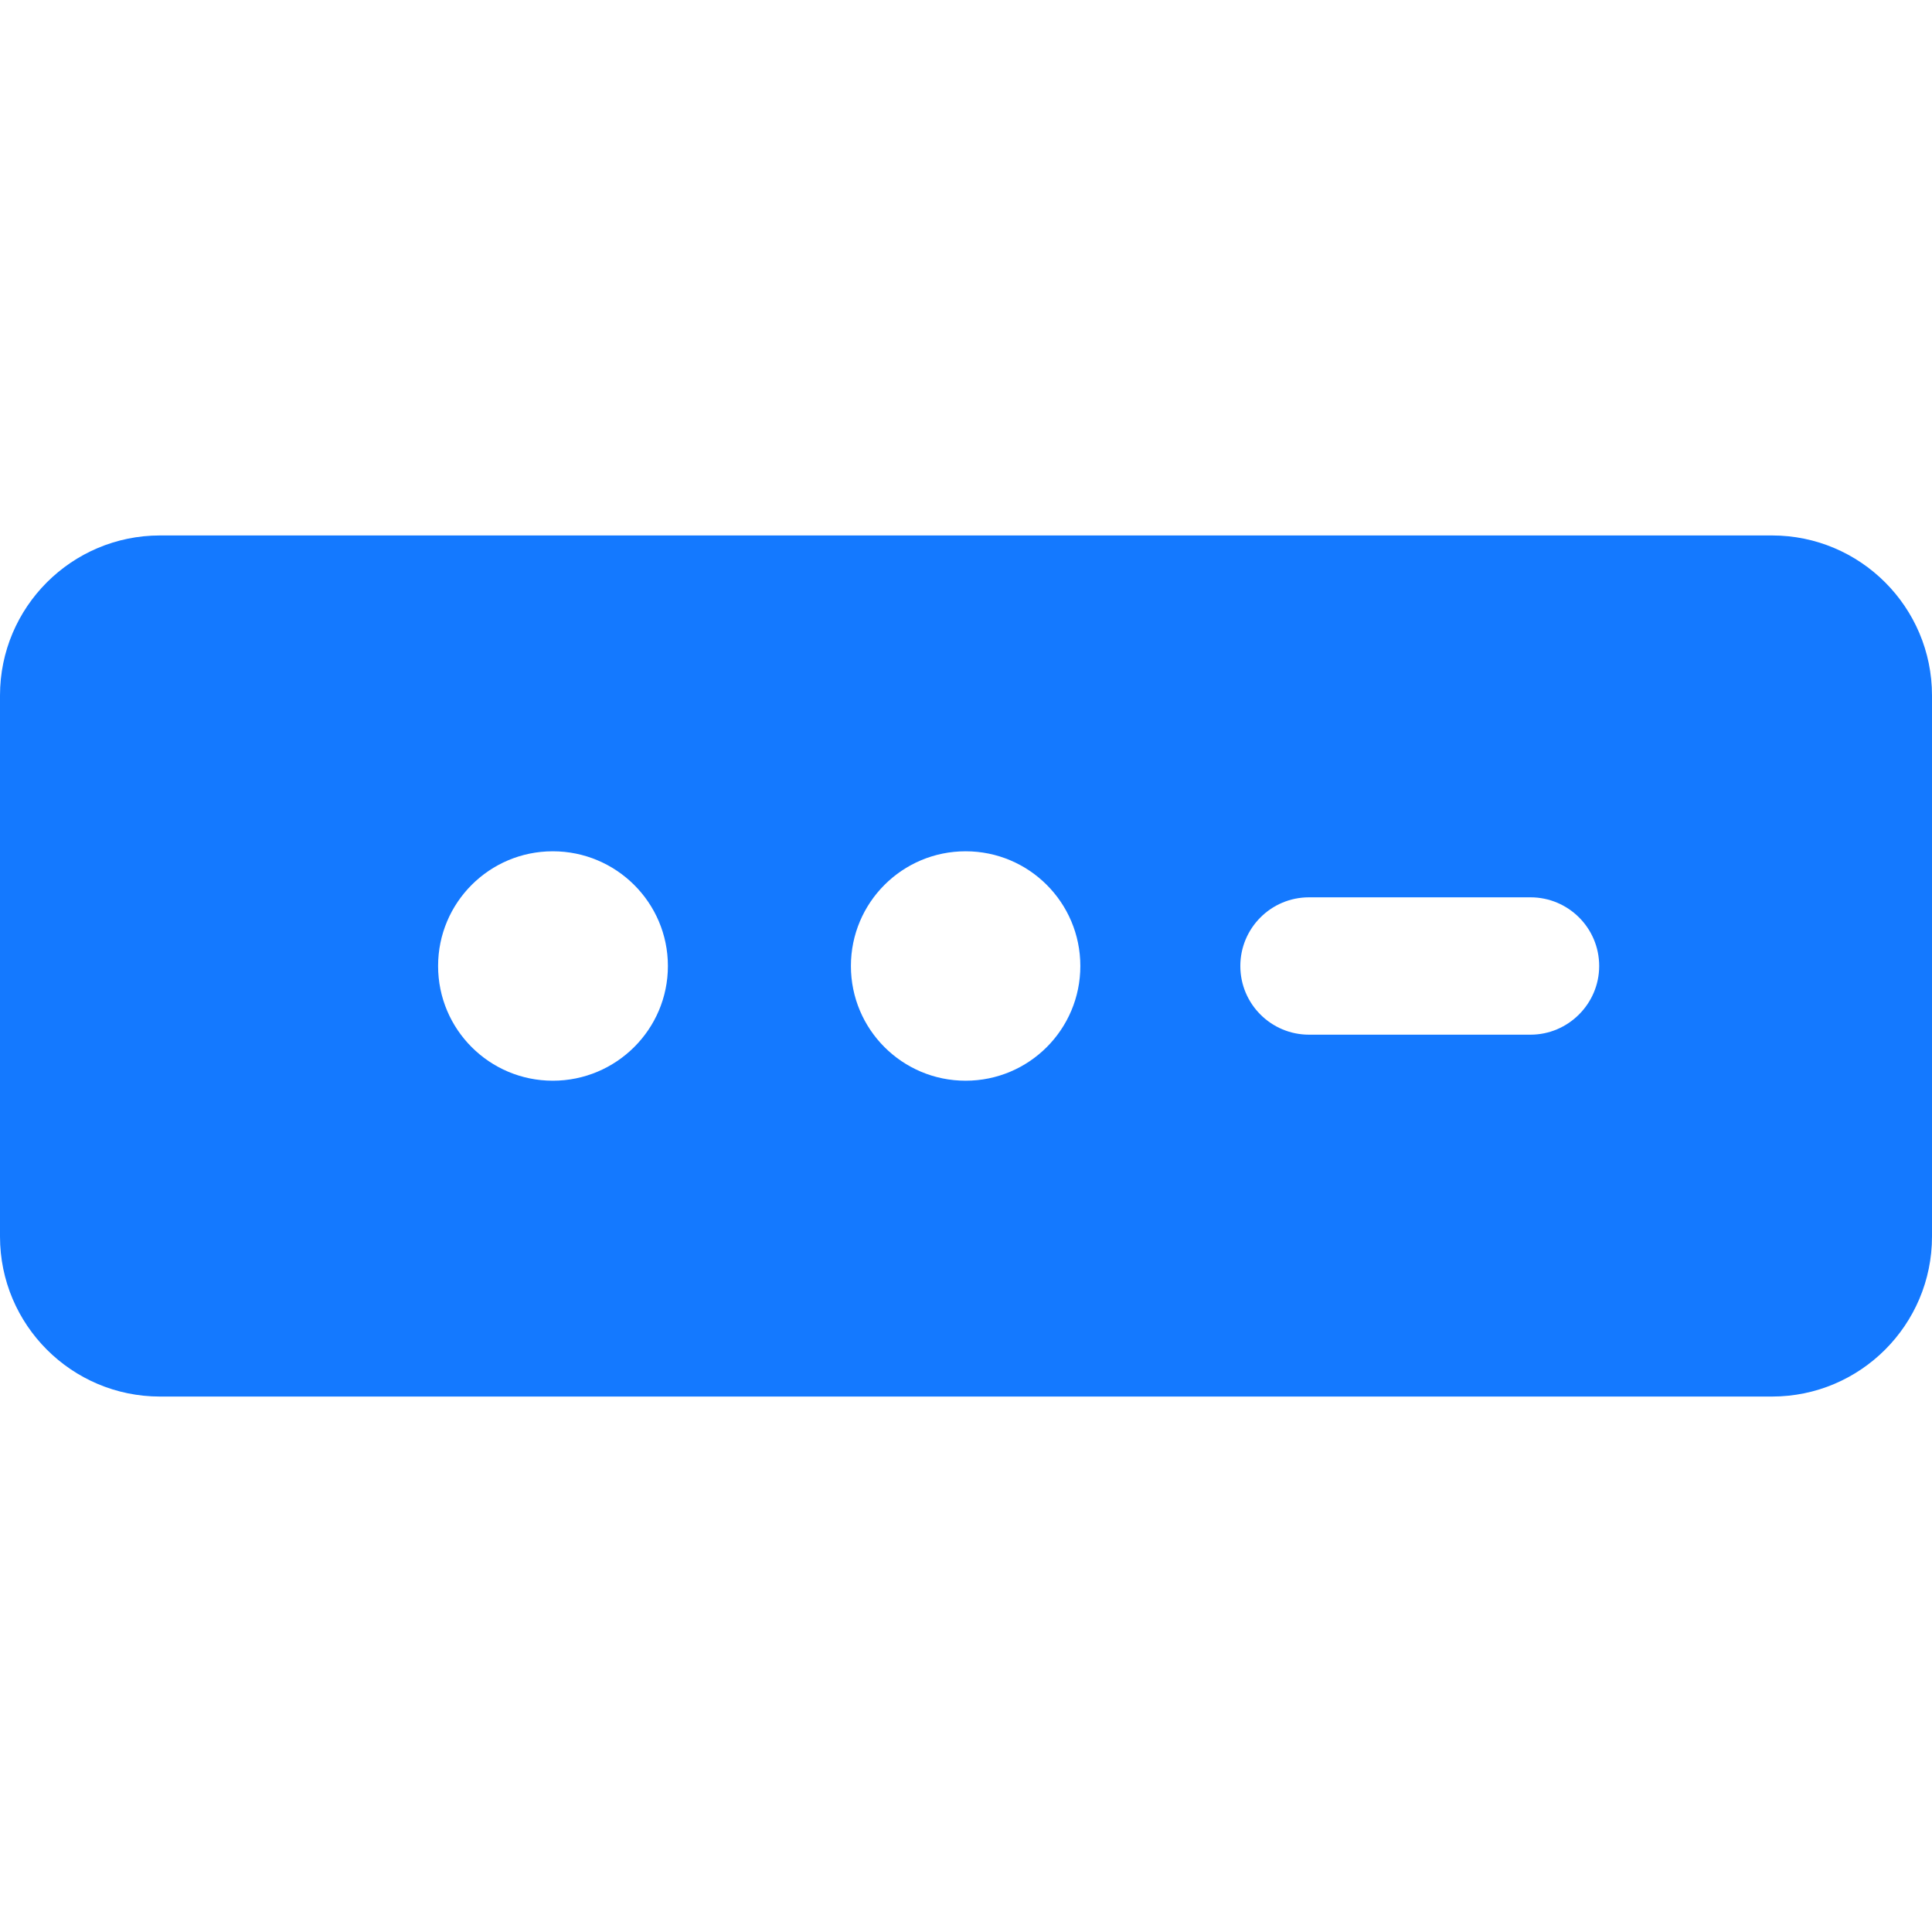 <?xml version="1.0" encoding="utf-8"?>
<!-- Generator: Adobe Illustrator 23.1.0, SVG Export Plug-In . SVG Version: 6.00 Build 0)  -->
<svg version="1.1" id="Layer_1" xmlns="http://www.w3.org/2000/svg" xmlns:xlink="http://www.w3.org/1999/xlink" x="0px" y="0px"
	 viewBox="0 0 512 512" style="enable-background:new 0 0 512 512;" xml:space="preserve">
<style type="text/css">
	.st0{fill:#1479FF;}
</style>
<g>
	<g>
		<path class="st0" d="M469.6,141.9H42.4C19,141.9,0,160.9,0,184.3v143.4c0,23.4,19,42.4,42.4,42.4h427.2c23.4,0,42.4-19,42.4-42.4
			V184.3C512,160.9,493,141.9,469.6,141.9z M146.5,286.4c-16.8,0-30.4-13.6-30.4-30.4s13.6-30.4,30.4-30.4S177,239.2,177,256
			S163.3,286.4,146.5,286.4z M255.9,286.4c-16.8,0-30.4-13.6-30.4-30.4s13.6-30.4,30.4-30.4s30.4,13.6,30.4,30.4
			S272.7,286.4,255.9,286.4z M405.6,274.2h-58.7c-10,0-18.2-8.1-18.2-18.2c0-10,8.1-18.2,18.2-18.2h58.7c10,0,18.2,8.1,18.2,18.2
			C423.8,266,415.6,274.2,405.6,274.2z"/>
	</g>
</g>
</svg>
